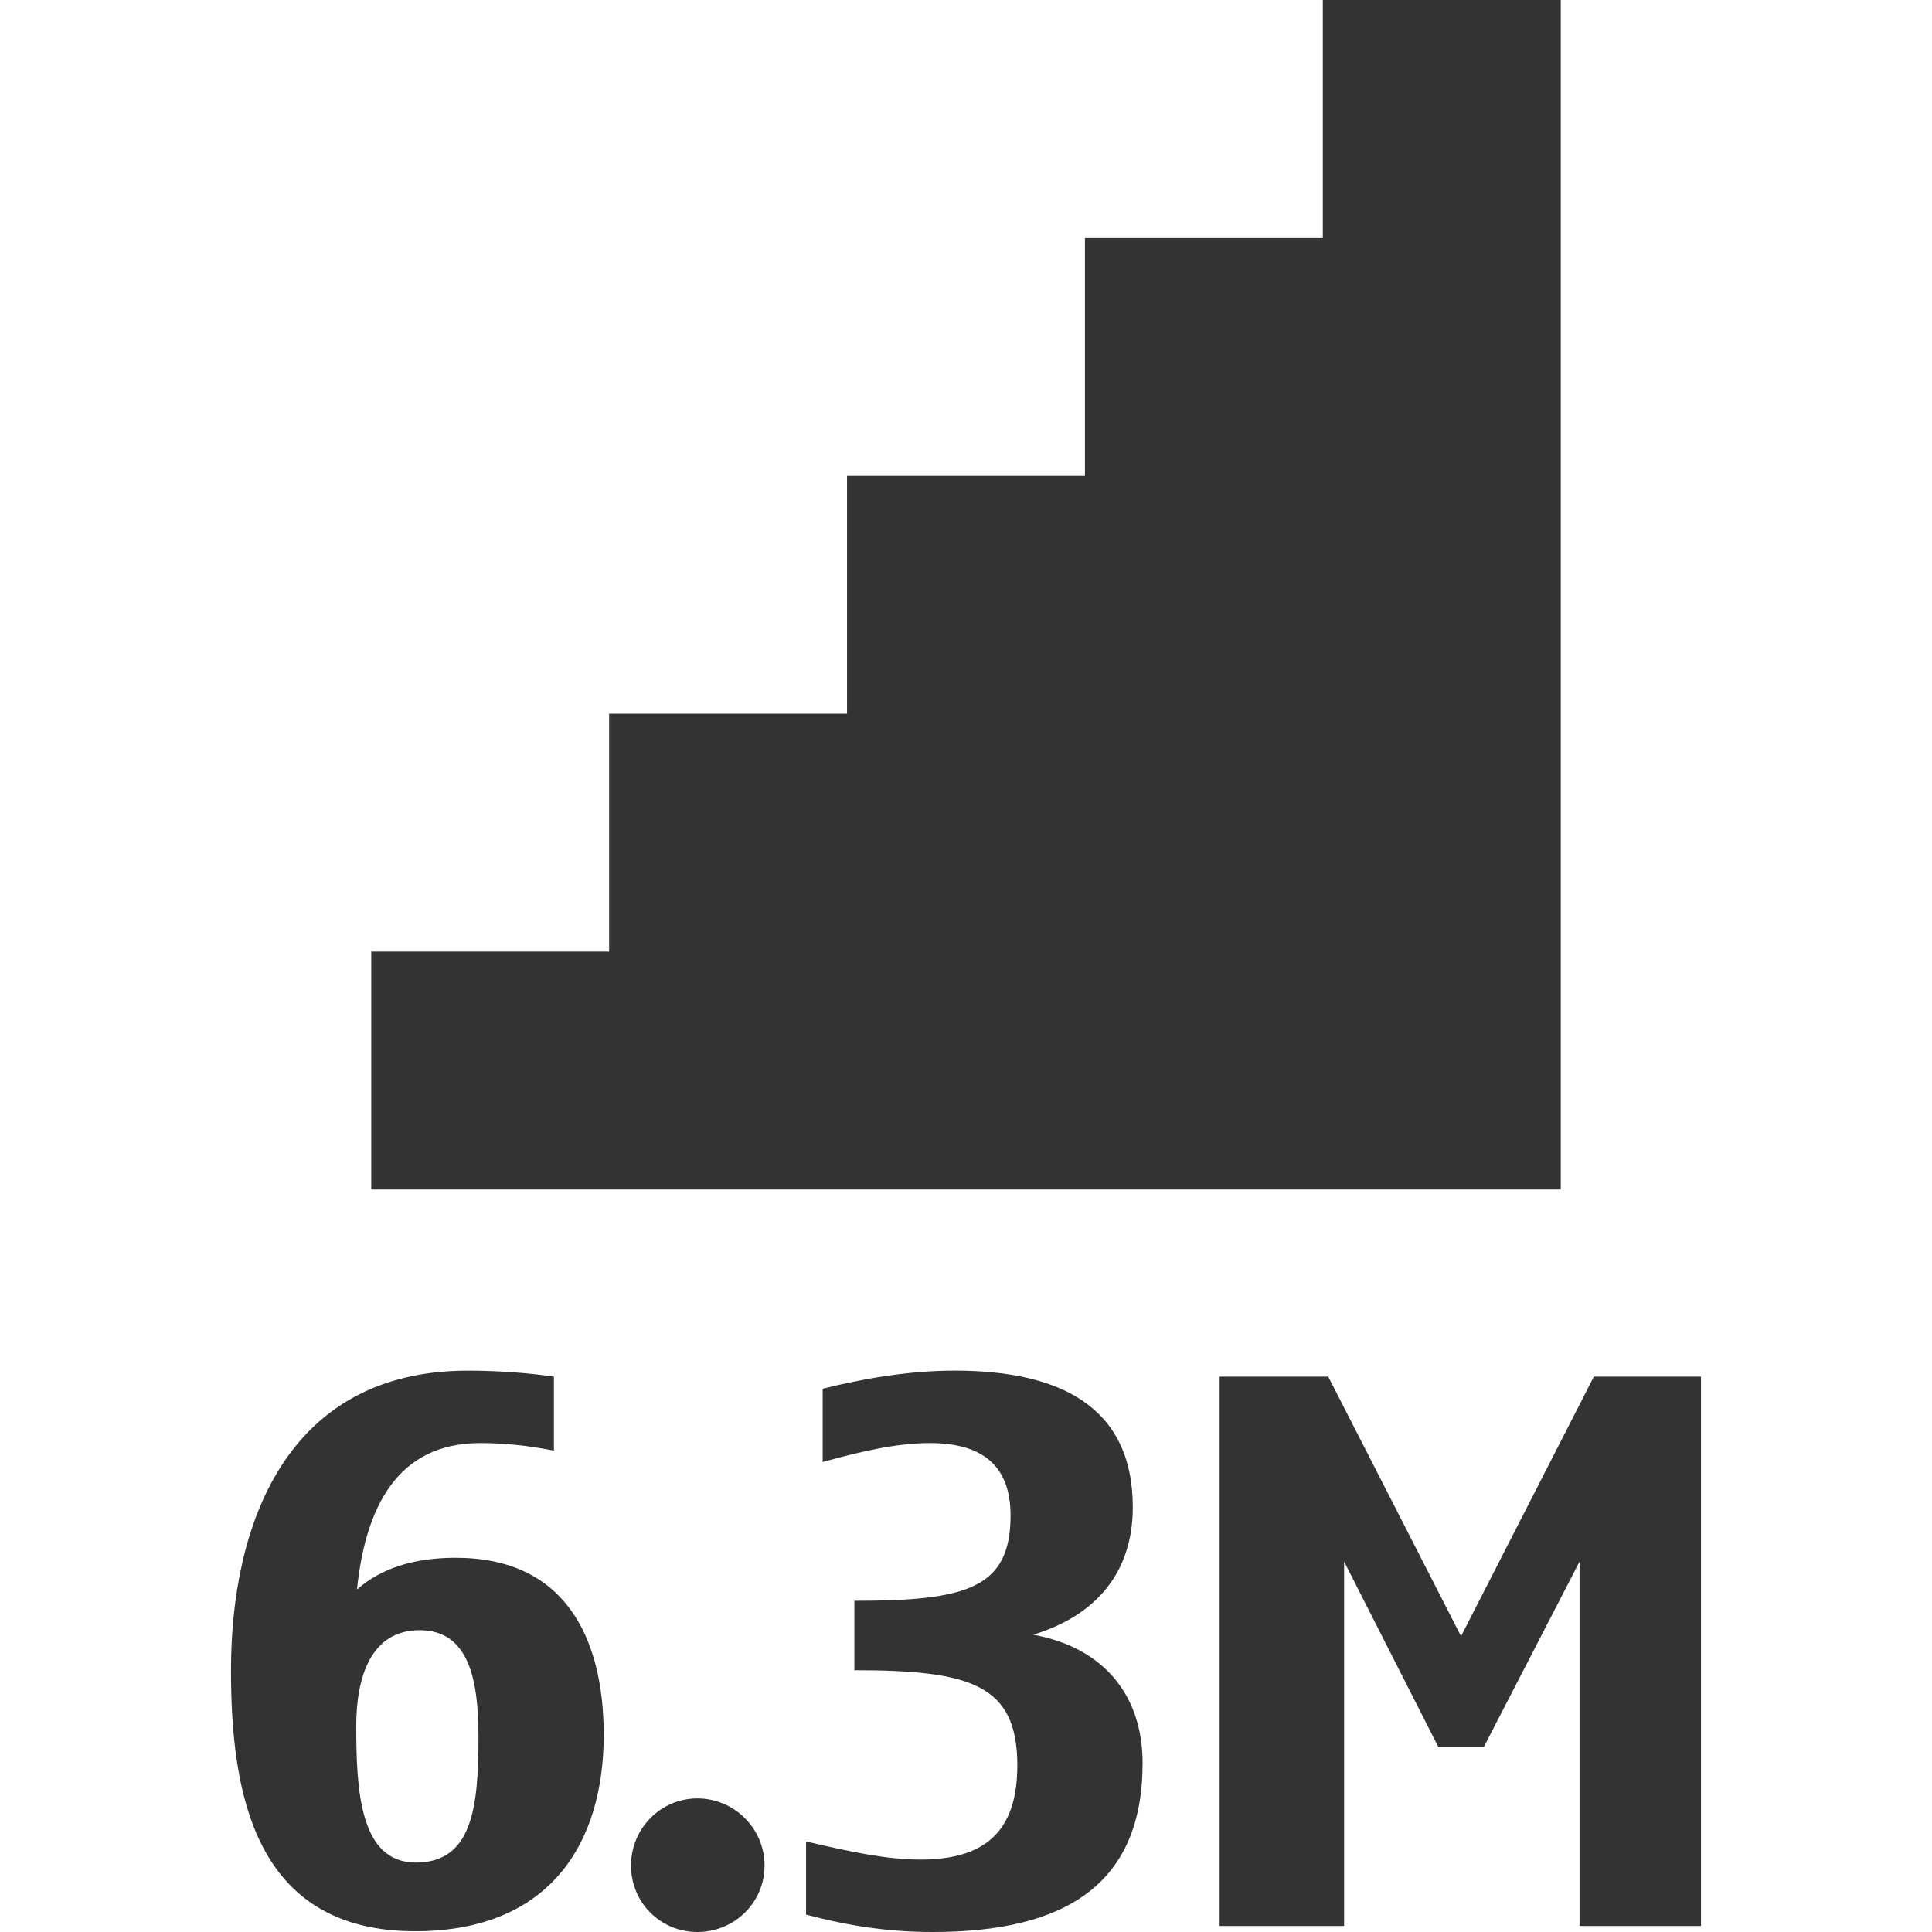<?xml version="1.0" encoding="iso-8859-1"?>
<!-- Generator: Adobe Illustrator 14.0.0, SVG Export Plug-In . SVG Version: 6.00 Build 43363)  -->
<!DOCTYPE svg PUBLIC "-//W3C//DTD SVG 1.1//EN" "http://www.w3.org/Graphics/SVG/1.1/DTD/svg11.dtd">
<svg version="1.1" id="icon-m-camera-resolution-63m-layer"
	 xmlns="http://www.w3.org/2000/svg" xmlns:xlink="http://www.w3.org/1999/xlink" x="0px" y="0px" width="64px" height="64px"
	 viewBox="0 0 64 64" style="enable-background:new 0 0 64 64;" xml:space="preserve">
<g id="icon-m-camera-resolution-63m">
	<rect style="fill:none;" width="64" height="64"/>
	<path style="fill:#333333;" d="M18.35,48.054c-0.9-0.175-1.65-0.25-2.449-0.25c-2.75,0-3.799,2.149-4.075,4.849
		c0.8-0.7,1.875-1.05,3.275-1.05c3.599,0,4.898,2.625,4.898,5.874c0,3.573-1.774,6.498-6.248,6.498
		c-5.349,0-6.099-4.624-6.099-8.647c0-4.773,1.799-9.923,7.848-9.923c0.975,0,2.025,0.075,2.85,0.2V48.054z M13.901,54.002
		c-1.6,0-2.1,1.524-2.1,3.175c0,2.148,0.125,4.523,1.975,4.523c1.875,0,2.074-1.85,2.074-4.148
		C15.851,55.677,15.551,54.002,13.901,54.002z"/>
	<path style="fill:#333333;" d="M23.102,64c-1.225,0-2.199-0.976-2.199-2.2s0.975-2.225,2.199-2.225s2.225,1,2.225,2.225
		S24.326,64,23.102,64z"/>
	<path style="fill:#333333;" d="M30.801,47.804c-1.15,0-2.35,0.3-3.549,0.625v-2.425c1.3-0.325,2.824-0.6,4.374-0.6
		c3.425,0,5.899,1.149,5.899,4.524c0,2.124-1.175,3.574-3.3,4.224c2.35,0.425,3.625,2.024,3.625,4.249
		C37.85,62.4,35.325,64,30.901,64c-1.475,0-2.774-0.2-4.199-0.575v-2.424c1.499,0.35,2.674,0.6,3.798,0.6c2.3,0,3.2-1.1,3.2-3.125
		c0-2.674-1.549-3.148-5.398-3.148v-2.3c3.699,0,5.174-0.399,5.174-2.824C33.476,48.579,32.575,47.804,30.801,47.804z"/>
	<path style="fill:#333333;" d="M56.348,63.8h-4.023V51.728l-3.175,6.148H47.65l-3.125-6.148V63.8h-4.124V45.604H44l4.399,8.598
		l4.399-8.598h3.549V63.8z"/>
	<polygon style="fill:#333333;" points="51.702,39.404 51.702,0 43.82,0 43.82,7.881 35.94,7.881 35.94,15.762 28.059,15.762 
		28.059,23.642 20.178,23.642 20.178,31.523 12.298,31.523 12.298,39.404 	"/>
</g>
</svg>
